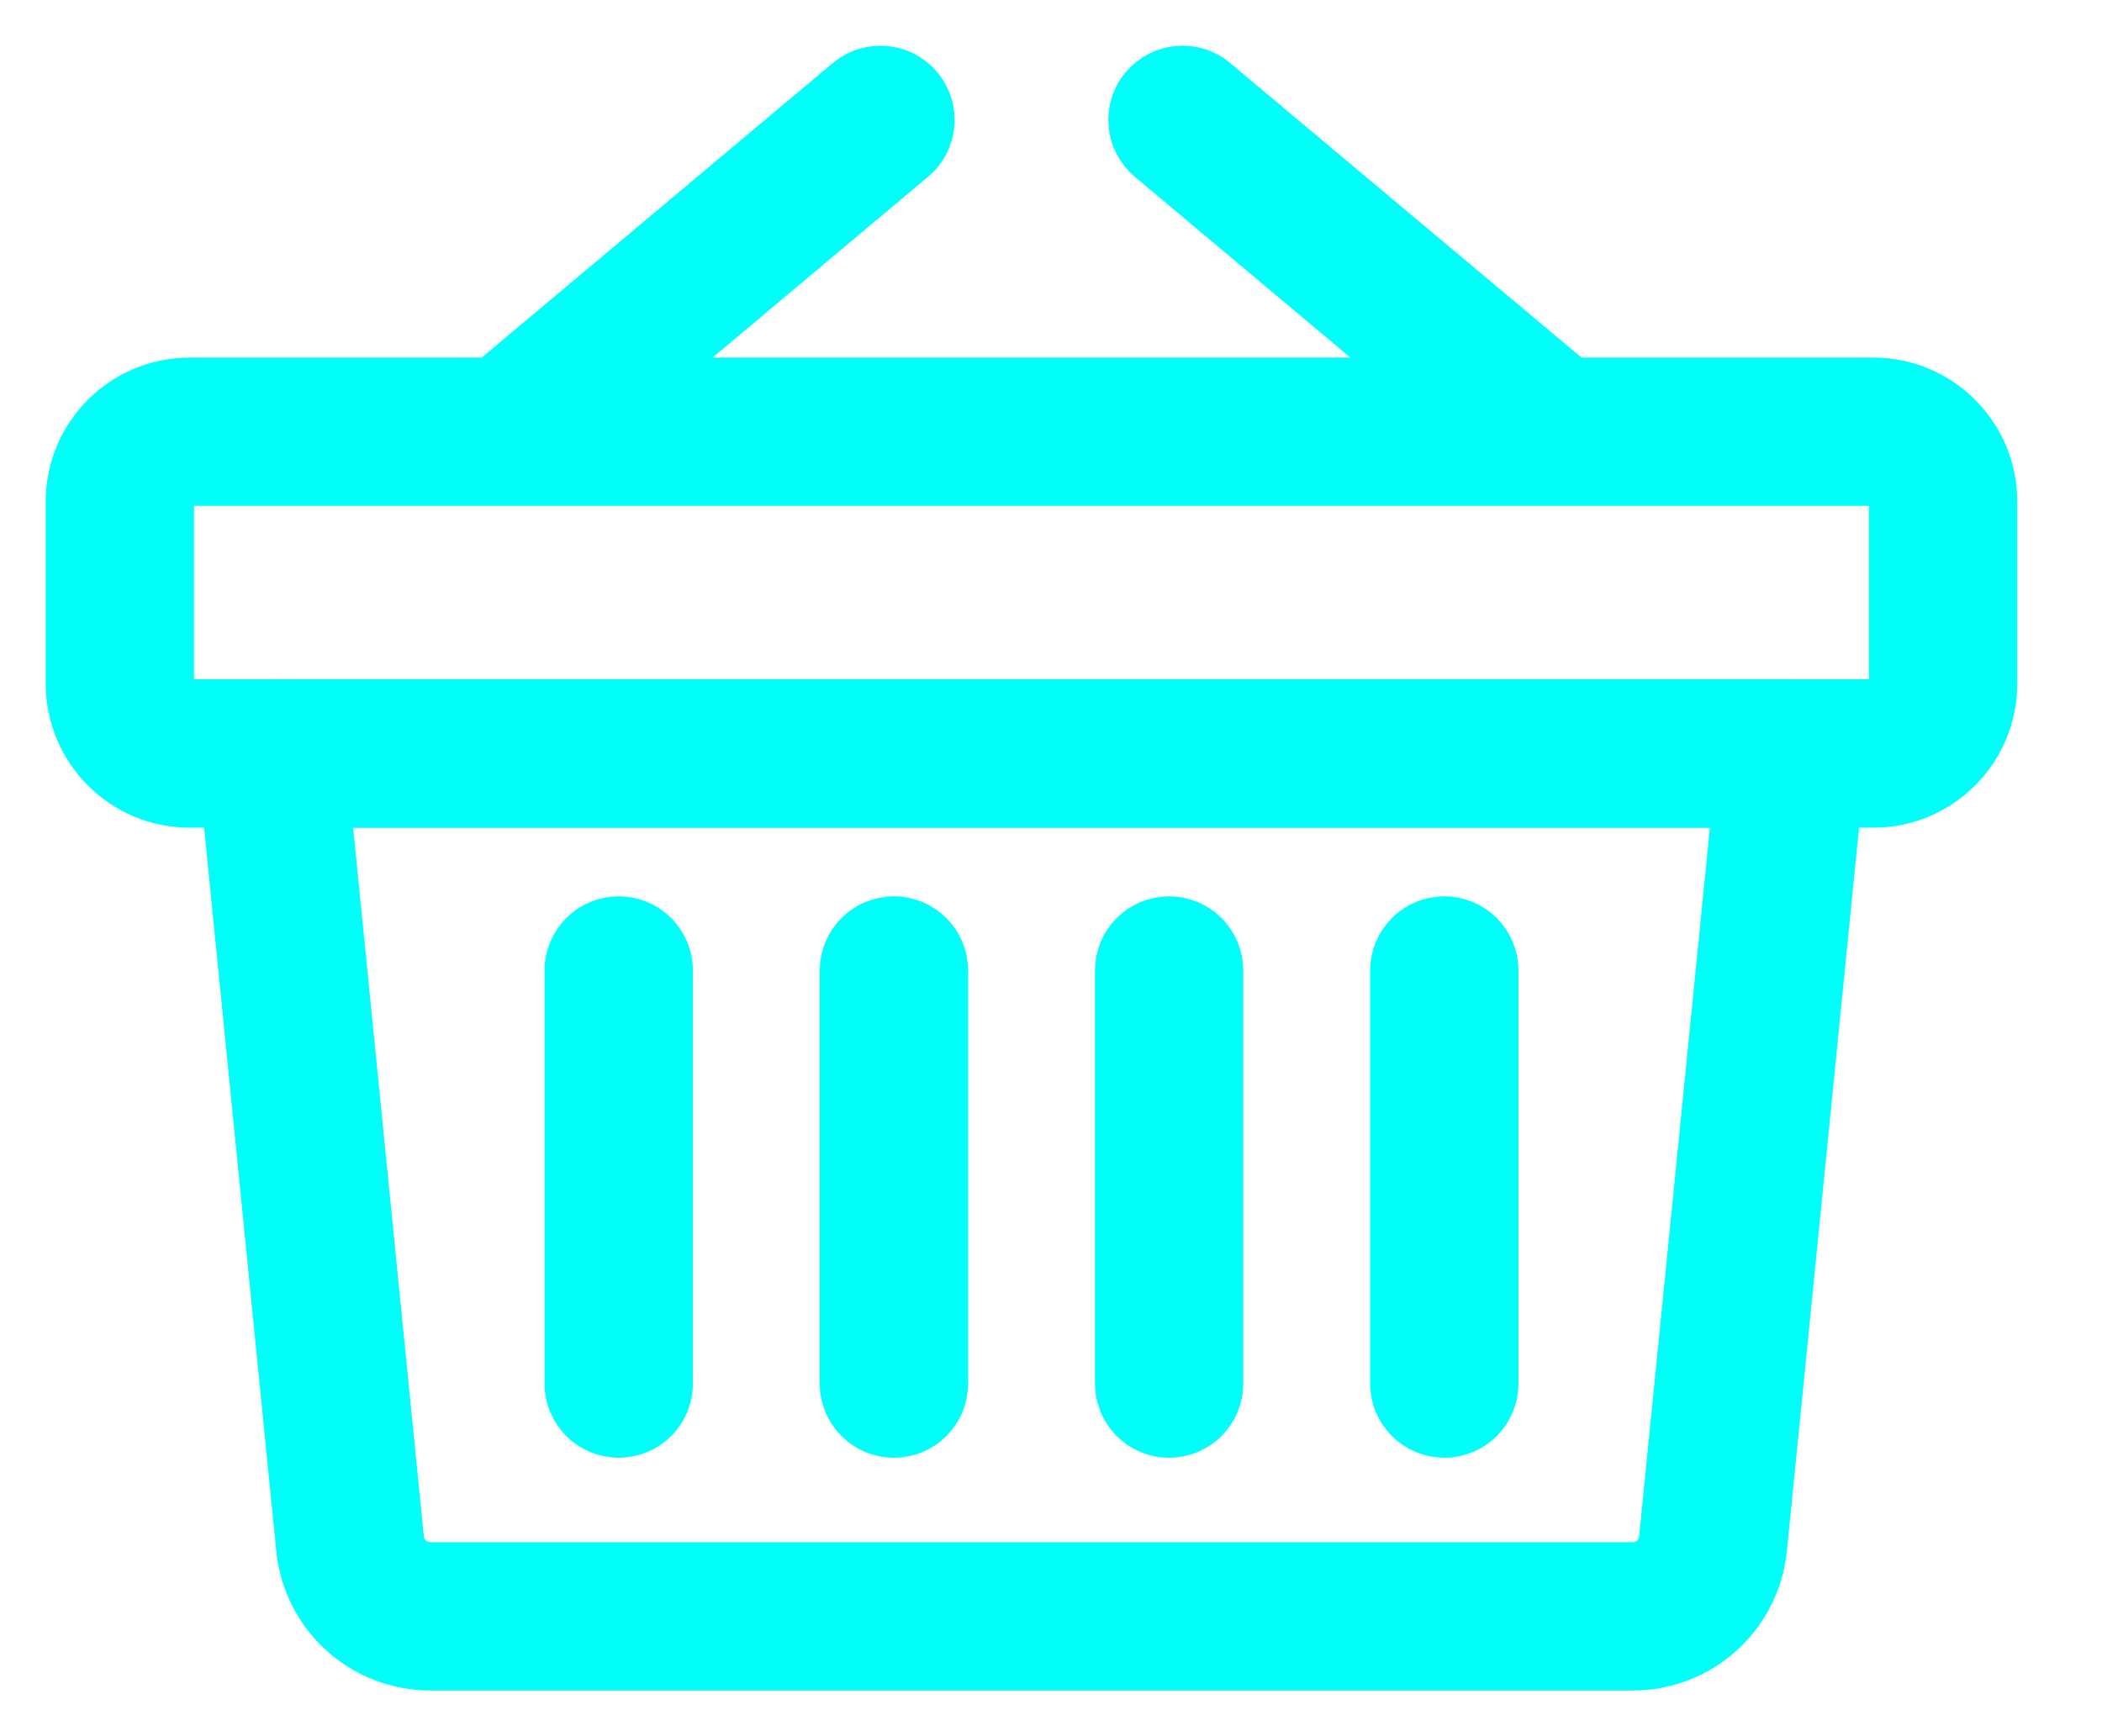 <svg width="23" height="19" viewBox="0 0 23 19" fill="none" xmlns="http://www.w3.org/2000/svg">
<path d="M17.863 18H4.71C4.093 18 3.582 17.537 3.52 16.923L2.658 8.276C2.649 8.188 2.678 8.101 2.737 8.036C2.796 7.971 2.88 7.933 2.968 7.933H19.606C19.694 7.933 19.778 7.971 19.837 8.036C19.897 8.101 19.925 8.189 19.917 8.276L19.055 16.923C18.992 17.537 18.48 18 17.863 18ZM3.312 8.558L4.14 16.861C4.169 17.155 4.414 17.377 4.709 17.377H17.863C18.159 17.377 18.404 17.155 18.433 16.861L19.262 8.558H3.312Z" fill="#00FFF9"/>
<path d="M5.74 4.891C5.651 4.891 5.563 4.853 5.502 4.779C5.39 4.648 5.408 4.451 5.54 4.34L9.434 1.073C9.566 0.963 9.763 0.98 9.873 1.112C9.984 1.244 9.966 1.441 9.834 1.551L5.94 4.818C5.882 4.866 5.811 4.891 5.74 4.891Z" fill="#00FFF9"/>
<path d="M16.833 4.89C16.762 4.89 16.691 4.866 16.633 4.818L12.738 1.551C12.607 1.44 12.589 1.243 12.7 1.111C12.811 0.98 13.007 0.962 13.139 1.073L17.034 4.339C17.165 4.45 17.183 4.647 17.072 4.779C17.011 4.852 16.922 4.89 16.833 4.89Z" fill="#00FFF9"/>
<path d="M20.498 8.558H2.075C1.483 8.558 1 8.075 1 7.482V5.488C1 4.895 1.483 4.413 2.075 4.413H20.498C21.091 4.413 21.573 4.895 21.573 5.488V7.482C21.573 8.075 21.091 8.558 20.498 8.558ZM2.075 5.036C1.826 5.036 1.623 5.238 1.623 5.488V7.481C1.623 7.731 1.826 7.933 2.075 7.933H20.498C20.747 7.933 20.95 7.731 20.95 7.481V5.488C20.95 5.238 20.747 5.036 20.498 5.036H2.075Z" fill="#00FFF9"/>
<path d="M6.77 15.453C6.598 15.453 6.458 15.313 6.458 15.141V10.621C6.458 10.449 6.598 10.309 6.77 10.309C6.942 10.309 7.082 10.449 7.082 10.621V15.141C7.082 15.314 6.942 15.453 6.77 15.453Z" fill="#00FFF9"/>
<path d="M9.781 15.453C9.609 15.453 9.469 15.313 9.469 15.141V10.621C9.469 10.449 9.609 10.309 9.781 10.309C9.953 10.309 10.093 10.449 10.093 10.621V15.141C10.093 15.314 9.954 15.453 9.781 15.453Z" fill="#00FFF9"/>
<path d="M12.792 15.453C12.62 15.453 12.481 15.313 12.481 15.141V10.621C12.481 10.449 12.62 10.309 12.792 10.309C12.964 10.309 13.104 10.449 13.104 10.621V15.141C13.104 15.314 12.964 15.453 12.792 15.453Z" fill="#00FFF9"/>
<path d="M15.803 15.453C15.631 15.453 15.492 15.313 15.492 15.141V10.621C15.492 10.449 15.631 10.309 15.803 10.309C15.976 10.309 16.115 10.449 16.115 10.621V15.141C16.115 15.314 15.976 15.453 15.803 15.453Z" fill="#00FFF9"/>
<path d="M17.863 18H4.71C4.093 18 3.582 17.537 3.52 16.923L2.658 8.276C2.649 8.188 2.678 8.101 2.737 8.036C2.796 7.971 2.88 7.933 2.968 7.933H19.606C19.694 7.933 19.778 7.971 19.837 8.036C19.897 8.101 19.925 8.189 19.917 8.276L19.055 16.923C18.992 17.537 18.48 18 17.863 18ZM3.312 8.558L4.14 16.861C4.169 17.155 4.414 17.377 4.709 17.377H17.863C18.159 17.377 18.404 17.155 18.433 16.861L19.262 8.558H3.312Z" stroke="#00FFF9"/>
<path d="M5.74 4.891C5.651 4.891 5.563 4.853 5.502 4.779C5.39 4.648 5.408 4.451 5.54 4.34L9.434 1.073C9.566 0.963 9.763 0.98 9.873 1.112C9.984 1.244 9.966 1.441 9.834 1.551L5.94 4.818C5.882 4.866 5.811 4.891 5.74 4.891Z" stroke="#00FFF9"/>
<path d="M16.833 4.89C16.762 4.89 16.691 4.866 16.633 4.818L12.738 1.551C12.607 1.44 12.589 1.243 12.7 1.111C12.811 0.98 13.007 0.962 13.139 1.073L17.034 4.339C17.165 4.45 17.183 4.647 17.072 4.779C17.011 4.852 16.922 4.89 16.833 4.89Z" stroke="#00FFF9"/>
<path d="M20.498 8.558H2.075C1.483 8.558 1 8.075 1 7.482V5.488C1 4.895 1.483 4.413 2.075 4.413H20.498C21.091 4.413 21.573 4.895 21.573 5.488V7.482C21.573 8.075 21.091 8.558 20.498 8.558ZM2.075 5.036C1.826 5.036 1.623 5.238 1.623 5.488V7.481C1.623 7.731 1.826 7.933 2.075 7.933H20.498C20.747 7.933 20.95 7.731 20.95 7.481V5.488C20.95 5.238 20.747 5.036 20.498 5.036H2.075Z" stroke="#00FFF9"/>
<path d="M6.77 15.453C6.598 15.453 6.458 15.313 6.458 15.141V10.621C6.458 10.449 6.598 10.309 6.77 10.309C6.942 10.309 7.082 10.449 7.082 10.621V15.141C7.082 15.314 6.942 15.453 6.77 15.453Z" stroke="#00FFF9"/>
<path d="M9.781 15.453C9.609 15.453 9.469 15.313 9.469 15.141V10.621C9.469 10.449 9.609 10.309 9.781 10.309C9.953 10.309 10.093 10.449 10.093 10.621V15.141C10.093 15.314 9.954 15.453 9.781 15.453Z" stroke="#00FFF9"/>
<path d="M12.792 15.453C12.62 15.453 12.481 15.313 12.481 15.141V10.621C12.481 10.449 12.62 10.309 12.792 10.309C12.964 10.309 13.104 10.449 13.104 10.621V15.141C13.104 15.314 12.964 15.453 12.792 15.453Z" stroke="#00FFF9"/>
<path d="M15.803 15.453C15.631 15.453 15.492 15.313 15.492 15.141V10.621C15.492 10.449 15.631 10.309 15.803 10.309C15.976 10.309 16.115 10.449 16.115 10.621V15.141C16.115 15.314 15.976 15.453 15.803 15.453Z" stroke="#00FFF9"/>
</svg>
